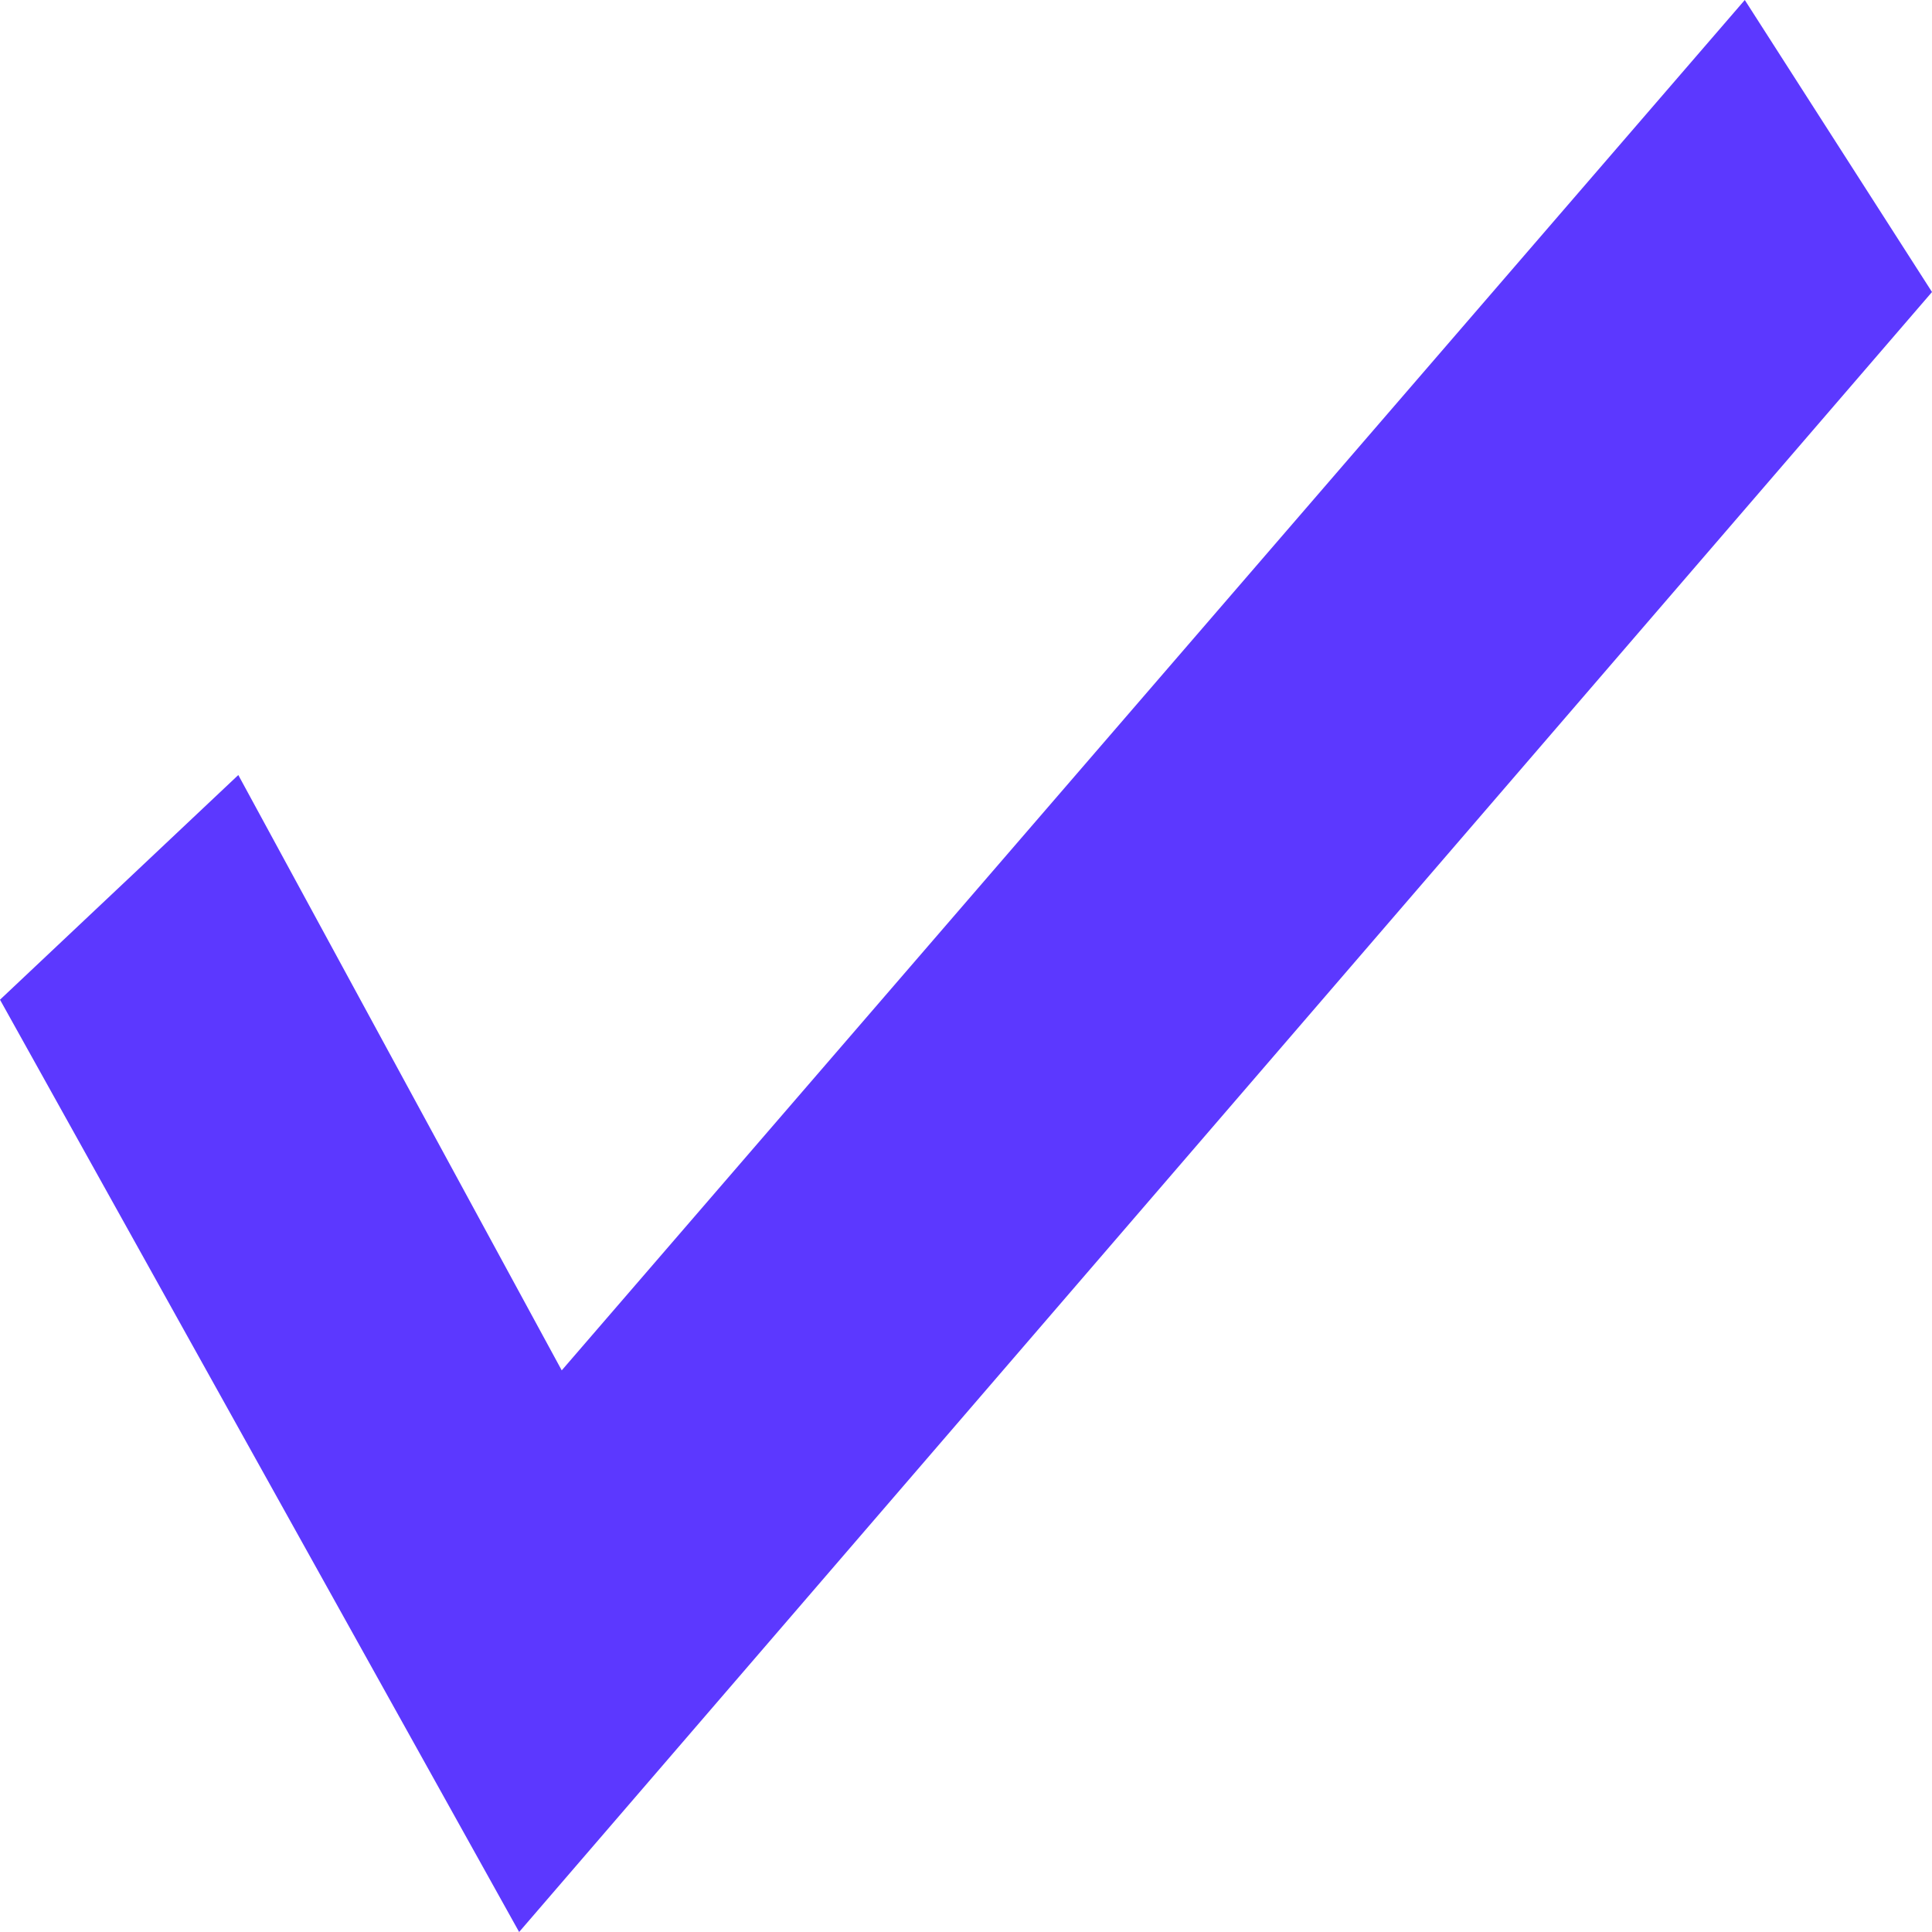 <svg width="20" height="20" viewBox="0 0 20 20" fill="none" xmlns="http://www.w3.org/2000/svg">
<path d="M2.467 8.023L5.815 14.186L18.062 0L20 3.023L5.374 20L0 10.349L2.467 8.023Z" fill="#5C38FF"/>
</svg>
